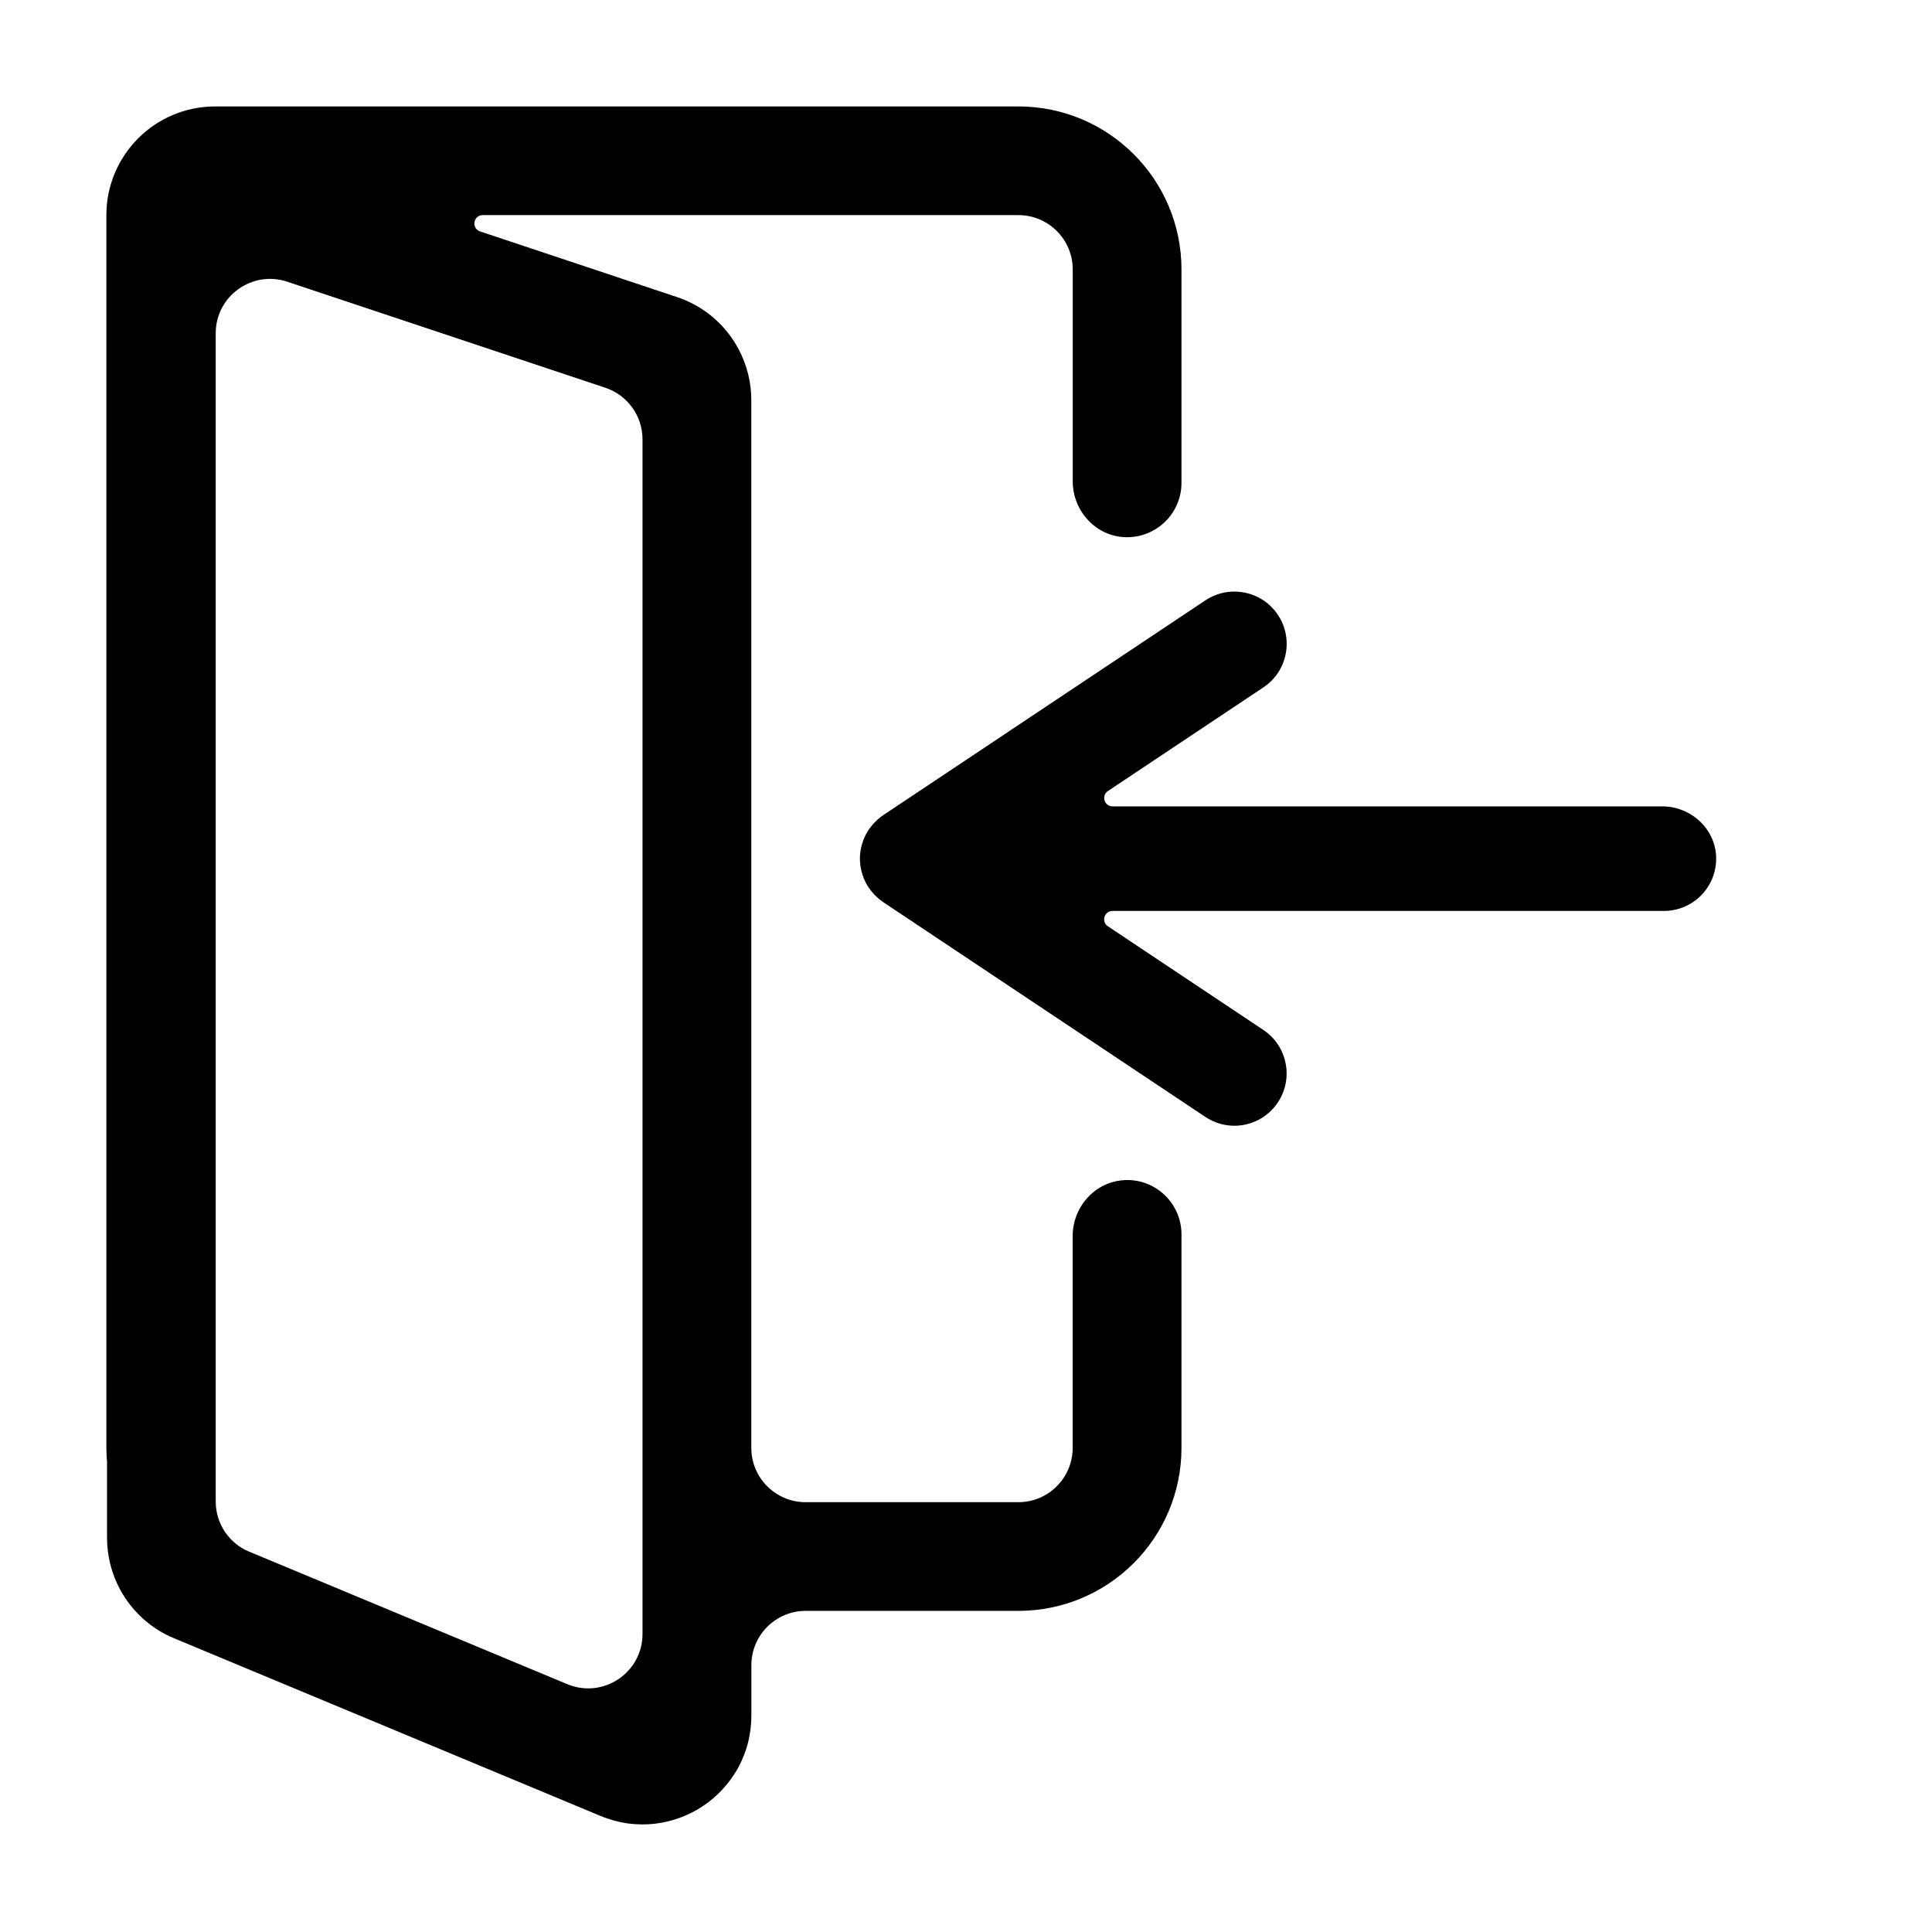 <?xml version="1.0" encoding="utf-8"?>
<!-- Generated by IcoMoon.io -->
<!DOCTYPE svg PUBLIC "-//W3C//DTD SVG 1.1//EN" "http://www.w3.org/Graphics/SVG/1.1/DTD/svg11.dtd">
<svg version="1.1" xmlns="http://www.w3.org/2000/svg" xmlns:xlink="http://www.w3.org/1999/xlink" width="32" height="32" viewBox="0 0 32 32">
<path fill="#000" d="M27.531 13.356h-9.103c-0.137 0-0.191-0.178-0.077-0.254l2.575-1.717c0.398-0.265 0.505-0.803 0.24-1.201s-0.803-0.505-1.201-0.24l-5.335 3.557c-0 0-0.001 0-0.001 0.001-0.028 0.018-0.054 0.039-0.079 0.060-0.007 0.006-0.013 0.012-0.020 0.018-0.018 0.016-0.034 0.032-0.050 0.049-0.007 0.008-0.015 0.016-0.022 0.024-0.016 0.018-0.031 0.037-0.045 0.056-0.005 0.007-0.010 0.013-0.015 0.020-0.019 0.027-0.036 0.055-0.052 0.084-0 0.001-0.001 0.001-0.001 0.002-0.015 0.028-0.028 0.057-0.040 0.086-0.003 0.007-0.005 0.015-0.008 0.023-0.009 0.023-0.016 0.047-0.023 0.071-0.002 0.009-0.005 0.018-0.007 0.027-0.006 0.024-0.010 0.048-0.014 0.073-0.001 0.009-0.003 0.018-0.004 0.027-0.004 0.033-0.006 0.066-0.006 0.1s0.002 0.067 0.006 0.1c0.001 0.009 0.003 0.018 0.004 0.027 0.004 0.024 0.008 0.049 0.014 0.073 0.002 0.009 0.005 0.018 0.007 0.027 0.007 0.024 0.014 0.048 0.023 0.071 0.003 0.007 0.005 0.015 0.008 0.023 0.012 0.029 0.025 0.058 0.040 0.086 0 0.001 0.001 0.001 0.001 0.002 0.015 0.029 0.033 0.057 0.052 0.084 0.005 0.007 0.010 0.013 0.015 0.020 0.014 0.019 0.029 0.038 0.045 0.056 0.007 0.008 0.014 0.016 0.022 0.024 0.016 0.017 0.033 0.033 0.050 0.049 0.007 0.006 0.013 0.012 0.020 0.018 0.025 0.021 0.051 0.041 0.079 0.060 0 0 0.001 0 0.001 0.001l5.335 3.557c0.148 0.098 0.314 0.146 0.479 0.146 0.28 0 0.554-0.135 0.721-0.386 0.265-0.398 0.158-0.935-0.24-1.201l-2.575-1.717c-0.114-0.076-0.060-0.254 0.077-0.254h9.132c0.484 0 0.875-0.396 0.866-0.882-0.009-0.477-0.418-0.85-0.894-0.85z"></path>
<path fill="#000" d="M18.624 19.547c-0.484 0.023-0.857 0.44-0.857 0.925v3.509c0 0.497-0.403 0.9-0.9 0.9h-3.523c-0.497 0-0.9-0.403-0.9-0.9v-17.353c0-0.145-0.017-0.288-0.051-0.425-0.035-0.143-0.086-0.279-0.153-0.407-0.027-0.051-0.056-0.101-0.087-0.15-0.016-0.024-0.032-0.048-0.049-0.071-0.108-0.15-0.239-0.283-0.389-0.394s-0.319-0.2-0.503-0.261l-3.26-1.087c-0.149-0.050-0.113-0.27 0.044-0.27h8.872c0.497 0 0.9 0.403 0.9 0.9v3.509c0 0.485 0.373 0.902 0.857 0.925 0.517 0.024 0.944-0.388 0.944-0.899v-3.534c0-1.492-1.209-2.701-2.701-2.701h-13.305c-0.995 0-1.801 0.806-1.801 1.801v20.418c0 0.081 0.004 0.161 0.011 0.24v1.25c0 0.307 0.078 0.601 0.218 0.859 0.047 0.086 0.101 0.168 0.161 0.246 0.027 0.034 0.055 0.068 0.084 0.1 0.044 0.049 0.090 0.095 0.139 0.139 0.147 0.131 0.317 0.24 0.506 0.318l7.069 2.945c0.034 0.014 0.067 0.027 0.101 0.038 0.010 0.004 0.021 0.007 0.031 0.010 0.024 0.008 0.049 0.016 0.073 0.023 0.011 0.003 0.022 0.006 0.033 0.009 0.027 0.007 0.053 0.013 0.080 0.019 0.008 0.002 0.015 0.004 0.023 0.005 0.034 0.007 0.068 0.013 0.102 0.018 0.008 0.001 0.016 0.002 0.024 0.003 0.026 0.003 0.052 0.006 0.078 0.008 0.011 0.001 0.022 0.002 0.033 0.002 0.024 0.002 0.048 0.003 0.073 0.003 0.010 0 0.020 0.001 0.030 0.001 0.005 0 0.009 0 0.014 0 0.027 0 0.054-0.001 0.081-0.002 0.002-0 0.005-0 0.007-0 0.034-0.002 0.067-0.005 0.1-0.008 0.010-0.001 0.020-0.003 0.031-0.004 0.023-0.003 0.046-0.006 0.069-0.010 0.012-0.002 0.023-0.004 0.035-0.006 0.022-0.004 0.044-0.009 0.066-0.014 0.011-0.002 0.022-0.005 0.032-0.007 0.027-0.007 0.054-0.014 0.080-0.022 0.005-0.002 0.010-0.003 0.015-0.004 0.031-0.009 0.062-0.020 0.093-0.031 0.009-0.003 0.018-0.007 0.027-0.010 0.022-0.008 0.043-0.017 0.065-0.026 0.011-0.005 0.021-0.009 0.032-0.014 0.020-0.009 0.040-0.018 0.060-0.028 0.010-0.005 0.020-0.010 0.031-0.015 0.023-0.012 0.045-0.024 0.067-0.037 0.006-0.004 0.013-0.007 0.019-0.011 0.028-0.017 0.056-0.034 0.083-0.052 0.007-0.005 0.015-0.010 0.022-0.015 0.020-0.013 0.039-0.027 0.058-0.041 0.009-0.007 0.019-0.014 0.028-0.021 0.017-0.013 0.034-0.027 0.051-0.041 0.009-0.007 0.018-0.015 0.027-0.023 0.018-0.016 0.036-0.032 0.054-0.049 0.006-0.006 0.013-0.012 0.019-0.018 0.023-0.023 0.046-0.046 0.068-0.070 0.005-0.006 0.011-0.012 0.016-0.018 0.017-0.018 0.033-0.037 0.049-0.056 0.007-0.009 0.015-0.018 0.022-0.027 0.014-0.017 0.027-0.035 0.041-0.052 0.007-0.009 0.014-0.019 0.021-0.029 0.014-0.019 0.027-0.039 0.040-0.059 0.005-0.008 0.011-0.016 0.016-0.024 0.018-0.028 0.035-0.056 0.051-0.085 0.003-0.006 0.006-0.011 0.009-0.017 0.013-0.024 0.025-0.048 0.037-0.072 0.005-0.010 0.010-0.021 0.014-0.031 0.009-0.021 0.019-0.042 0.027-0.063 0.005-0.011 0.009-0.022 0.014-0.033 0.009-0.022 0.017-0.045 0.025-0.068 0.003-0.010 0.007-0.019 0.010-0.029 0.011-0.032 0.020-0.065 0.029-0.099 0.001-0.004 0.002-0.008 0.003-0.012 0.008-0.030 0.014-0.060 0.020-0.090 0.002-0.011 0.004-0.022 0.006-0.034 0.004-0.024 0.008-0.048 0.012-0.072 0.002-0.012 0.003-0.025 0.005-0.037 0.003-0.025 0.005-0.050 0.007-0.075 0.001-0.011 0.002-0.022 0.003-0.034 0.002-0.036 0.003-0.073 0.003-0.109v-0.833c0-0.497 0.403-0.9 0.9-0.9h3.523c1.492 0 2.701-1.209 2.701-2.701v-3.535c0-0.512-0.427-0.924-0.944-0.899zM4.127 25.701c-0.336-0.14-0.554-0.467-0.554-0.831 0-2.903 0-15.508 0-19.35 0-0.615 0.602-1.048 1.185-0.854l5.268 1.756c0.368 0.123 0.616 0.467 0.616 0.854v19.788c0 0.642-0.653 1.078-1.246 0.831-1.553-0.647-4.141-1.725-5.269-2.195z"></path>
</svg>
